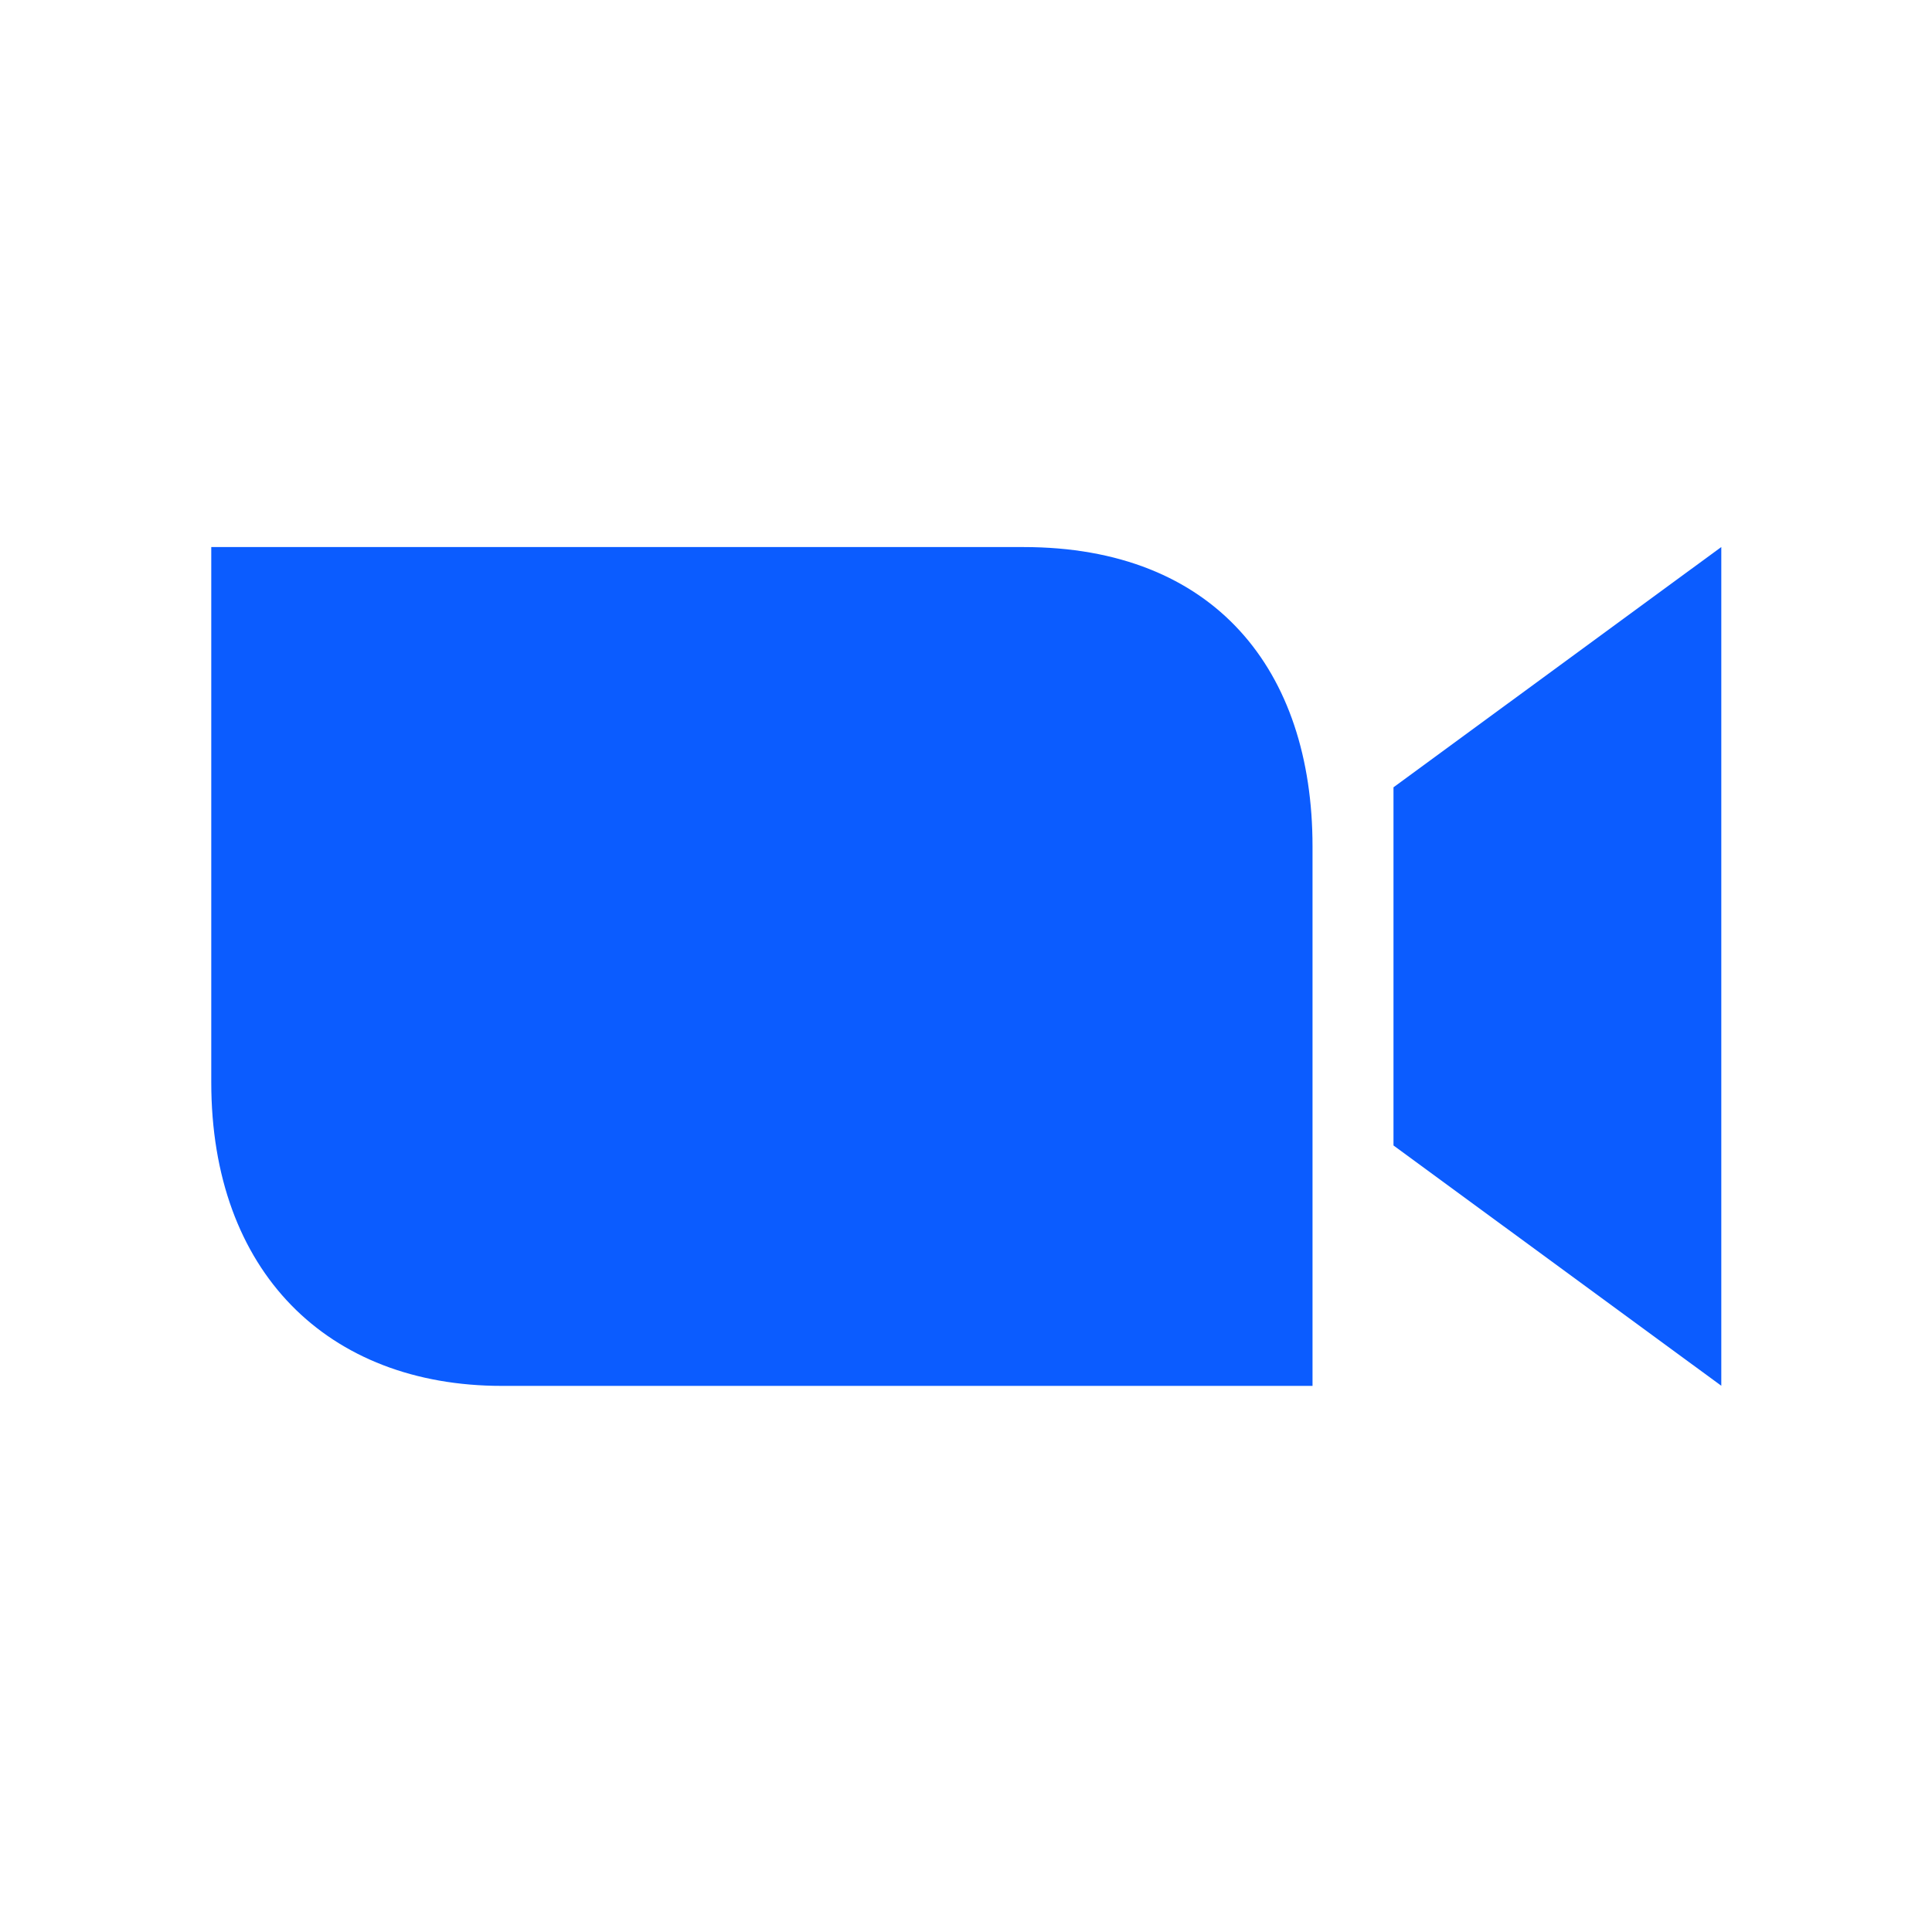 <?xml version="1.0" encoding="UTF-8" standalone="no"?>
<!DOCTYPE svg PUBLIC "-//W3C//DTD SVG 1.1//EN" "http://www.w3.org/Graphics/SVG/1.1/DTD/svg11.dtd">
<svg width="100%" height="100%" viewBox="0 0 512 512" version="1.1" xmlns="http://www.w3.org/2000/svg" xmlns:xlink="http://www.w3.org/1999/xlink" xml:space="preserve" xmlns:serif="http://www.serif.com/" style="fill-rule:evenodd;clip-rule:evenodd;stroke-linejoin:round;stroke-miterlimit:2;">
    <g id="Layer1" transform="matrix(1.13,0,0,1.13,-33.188,-33.189)">
        <g transform="matrix(-8.76195e-16,-4.857,4.792,-6.86949e-16,-74.9,934.776)">
            <path d="M131.103,89.957L148.397,89.957L160,106L119.5,106L131.103,89.957Z" style="fill:rgb(11,92,255);"/>
        </g>
        <g transform="matrix(4.873,0,0,4.575,-310.924,-199.181)">
            <path d="M133,121L133,93.342C133,84.316 128.293,78 119.094,78L80,78L80,105.437C80,115.149 85.601,121 93.989,121L133,121Z" style="fill:rgb(11,92,255);"/>
        </g>
    </g>
</svg>

